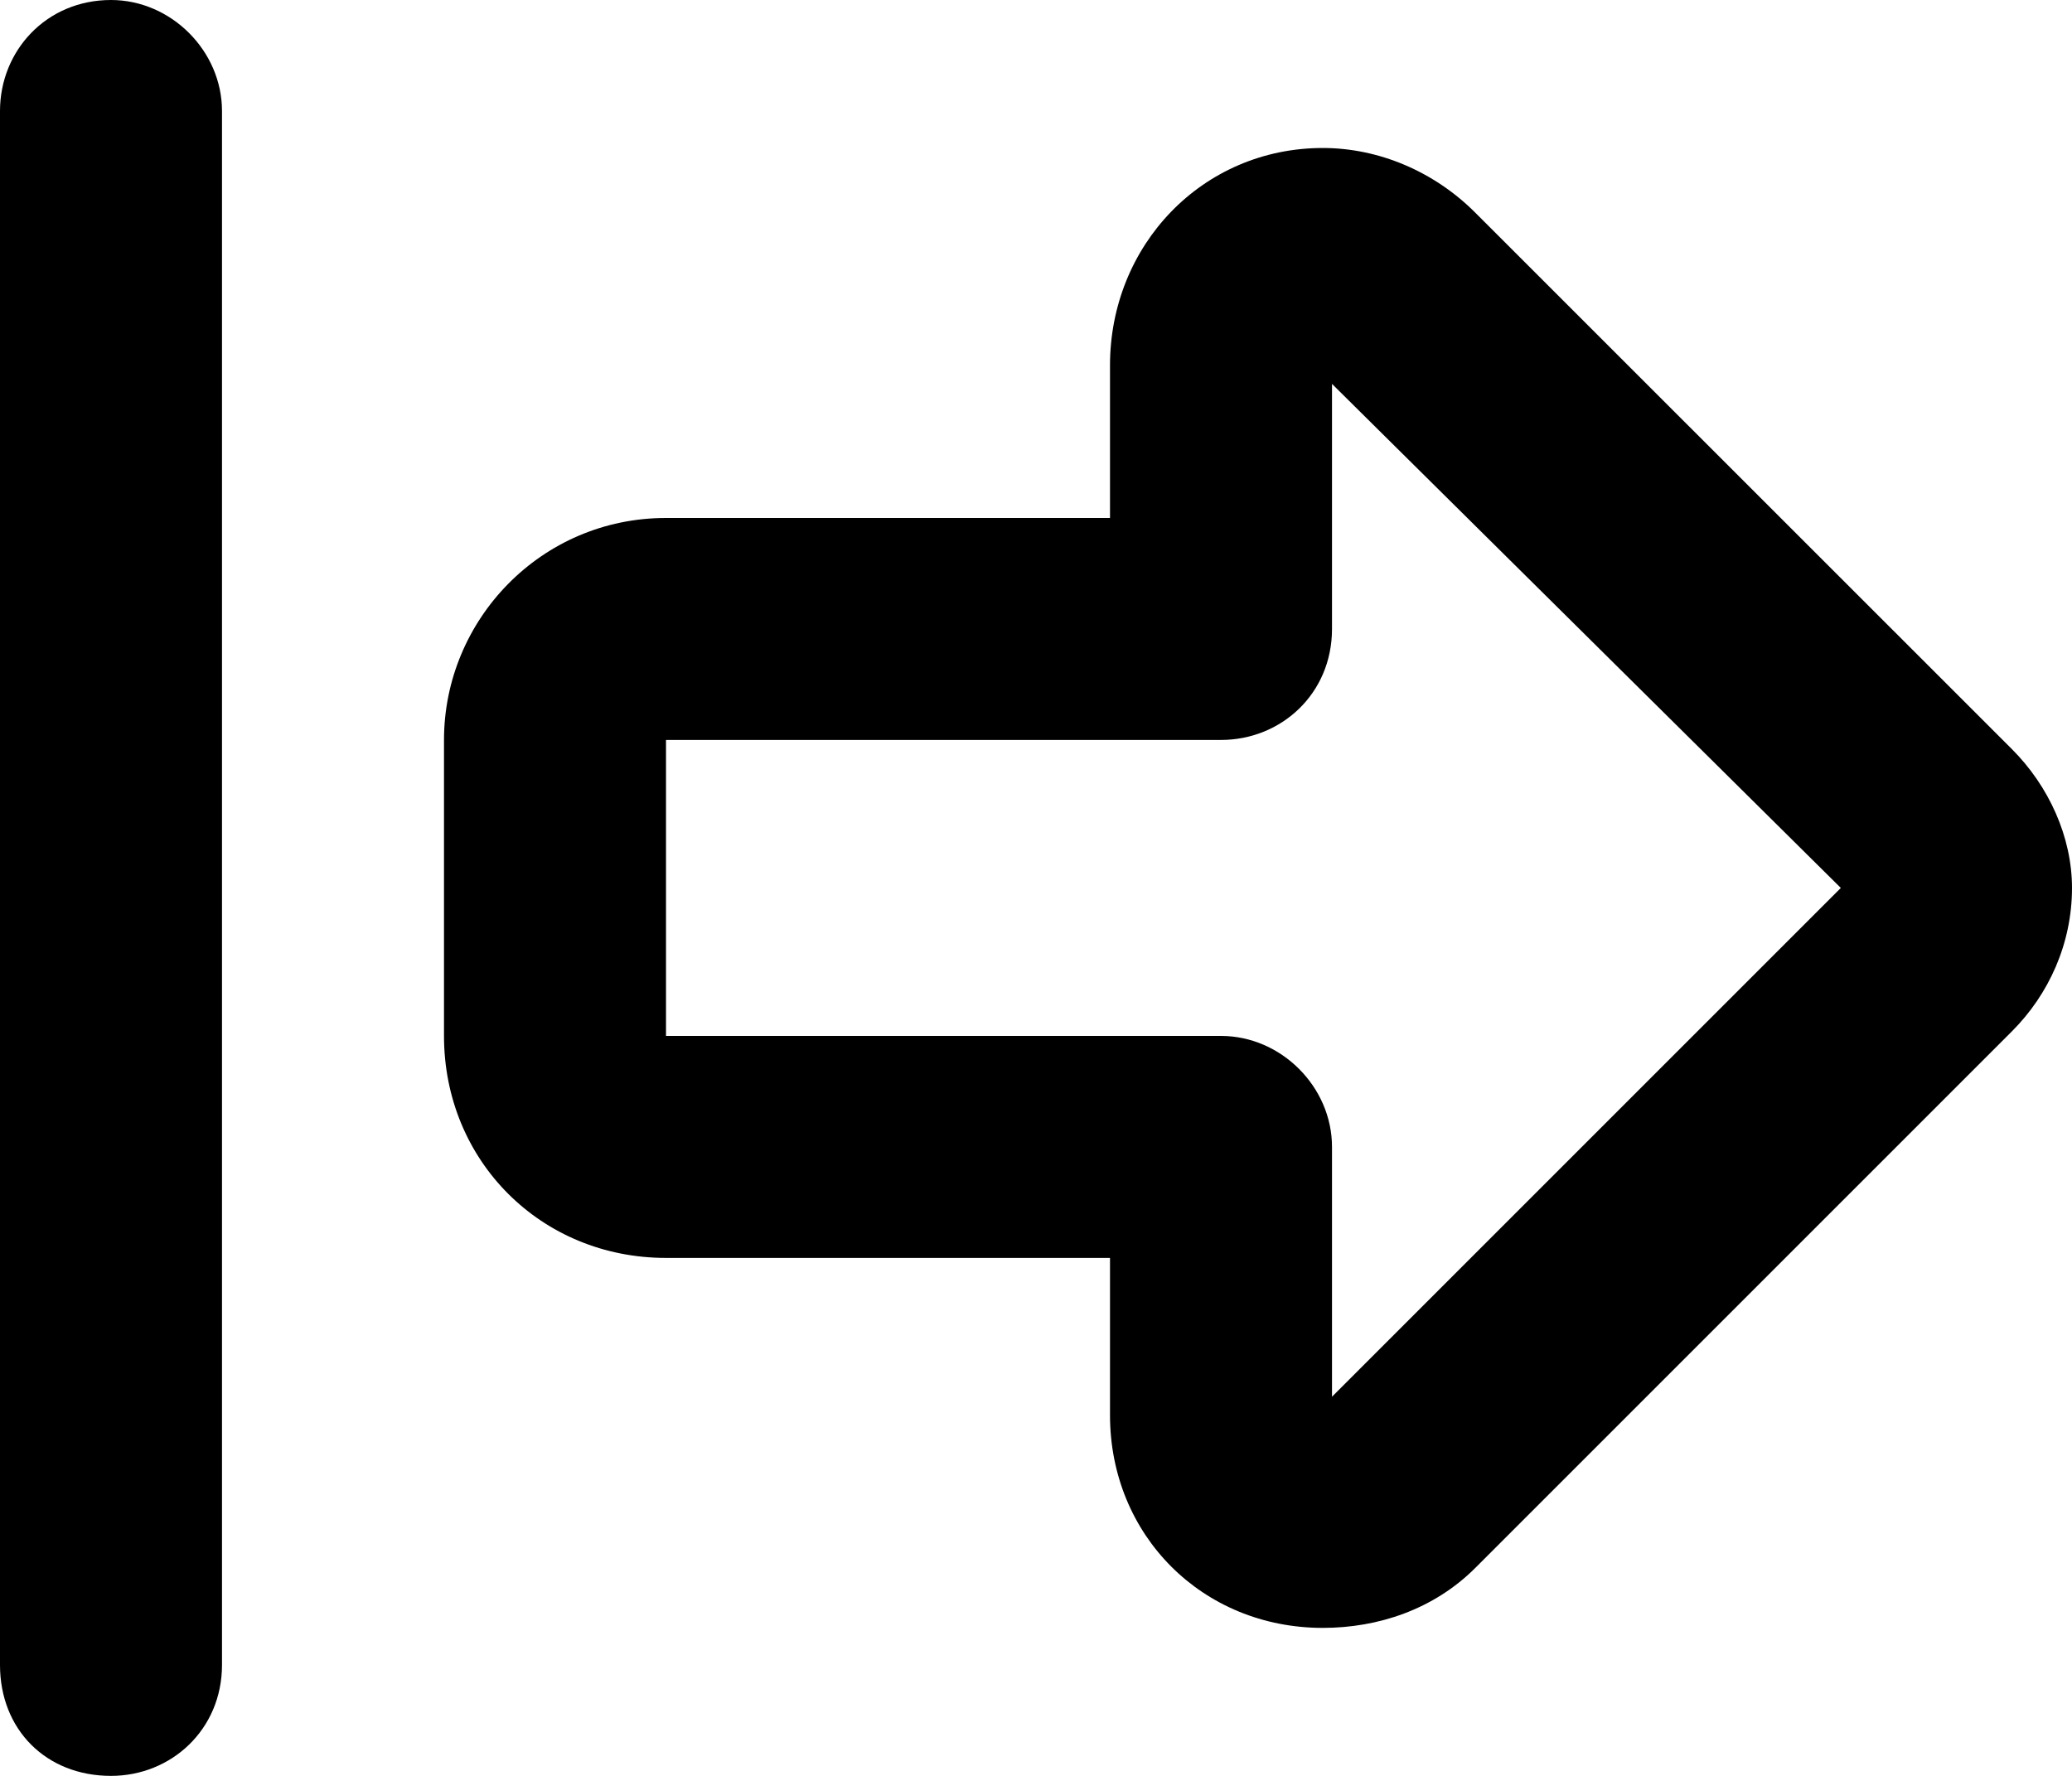 <svg
  width="14"
  height="12"
  viewBox="0 0 14 12"
  fill="none"
  xmlns="http://www.w3.org/2000/svg"
>
  <path
    d="M9 2.594V4.25C9 4.688 8.656 5 8.25 5H4.5V7H8.25C8.656 7 9 7.344 9 7.75V9.438L12.438 6L9 2.594ZM14 6C14 6.375 13.844 6.719 13.594 6.969L9.969 10.594C9.688 10.875 9.312 11 8.938 11C8.125 11 7.5 10.375 7.5 9.562V8.5H4.5C3.656 8.5 3 7.844 3 7V5C3 4.188 3.656 3.5 4.5 3.5H7.5V2.469C7.5 1.656 8.125 1 8.938 1C9.312 1 9.688 1.156 9.969 1.438L13.594 5.062C13.844 5.312 14 5.656 14 6ZM1.5 0.75V11.25C1.5 11.688 1.156 12 0.75 12C0.312 12 0 11.688 0 11.25V0.75C0 0.344 0.312 0 0.75 0C1.156 0 1.5 0.344 1.5 0.75Z"
    fill="currentColor"
  />
</svg>

